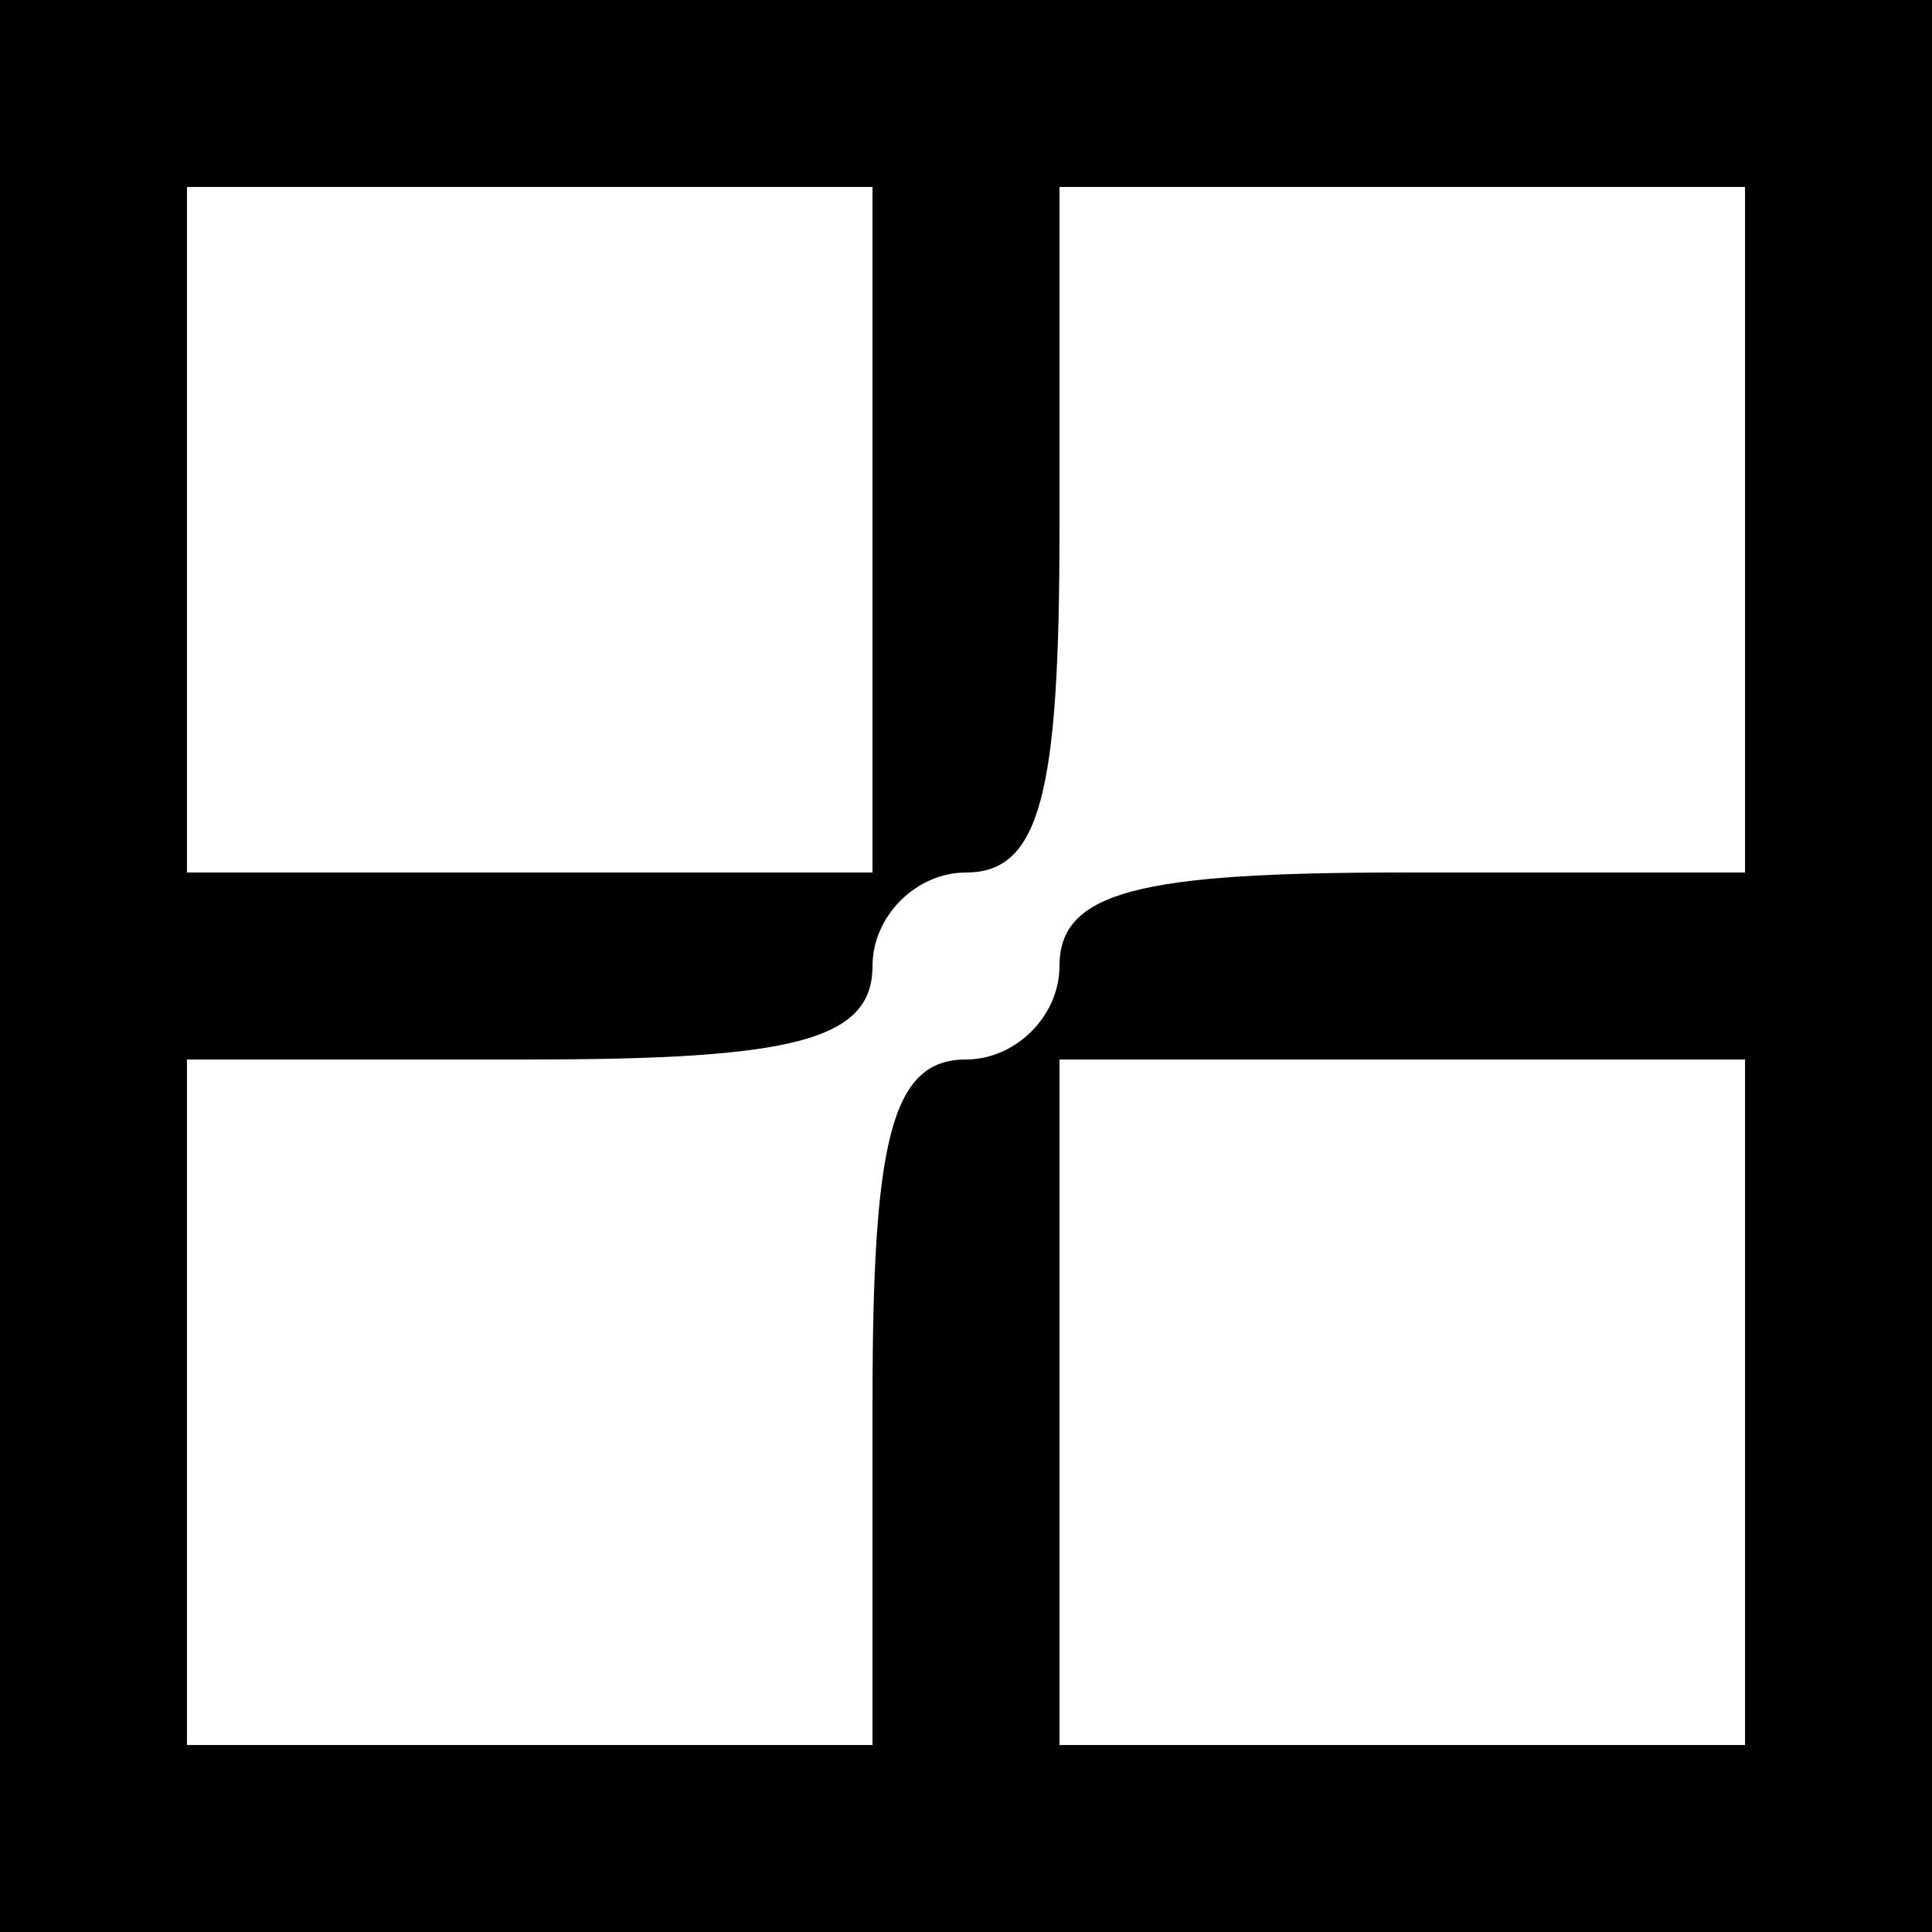 <?xml version="1.0" standalone="no"?>
<!DOCTYPE svg PUBLIC "-//W3C//DTD SVG 20010904//EN"
 "http://www.w3.org/TR/2001/REC-SVG-20010904/DTD/svg10.dtd">
<svg version="1.0" xmlns="http://www.w3.org/2000/svg"
 width="31pt" height="31pt" viewBox="0 0 31 31"
 preserveAspectRatio="xMidYMid meet">
<g transform="translate(0,31) scale(0.1,-0.1)"
fill="#000000" stroke="none">
<path d="M0 155 l0 -155 155 0 155 0 0 155 0 155 -155 0 -155 0 0 -155z m140
70 l0 -55 -55 0 -55 0 0 55 0 55 55 0 55 0 0 -55z m140 0 l0 -55 -55 0 c-42 0
-55 -3 -55 -15 0 -8 -7 -15 -15 -15 -12 0 -15 -13 -15 -55 l0 -55 -55 0 -55 0
0 55 0 55 55 0 c42 0 55 3 55 15 0 8 7 15 15 15 12 0 15 13 15 55 l0 55 55 0
55 0 0 -55z m0 -140 l0 -55 -55 0 -55 0 0 55 0 55 55 0 55 0 0 -55z"/>
</g>
</svg>
